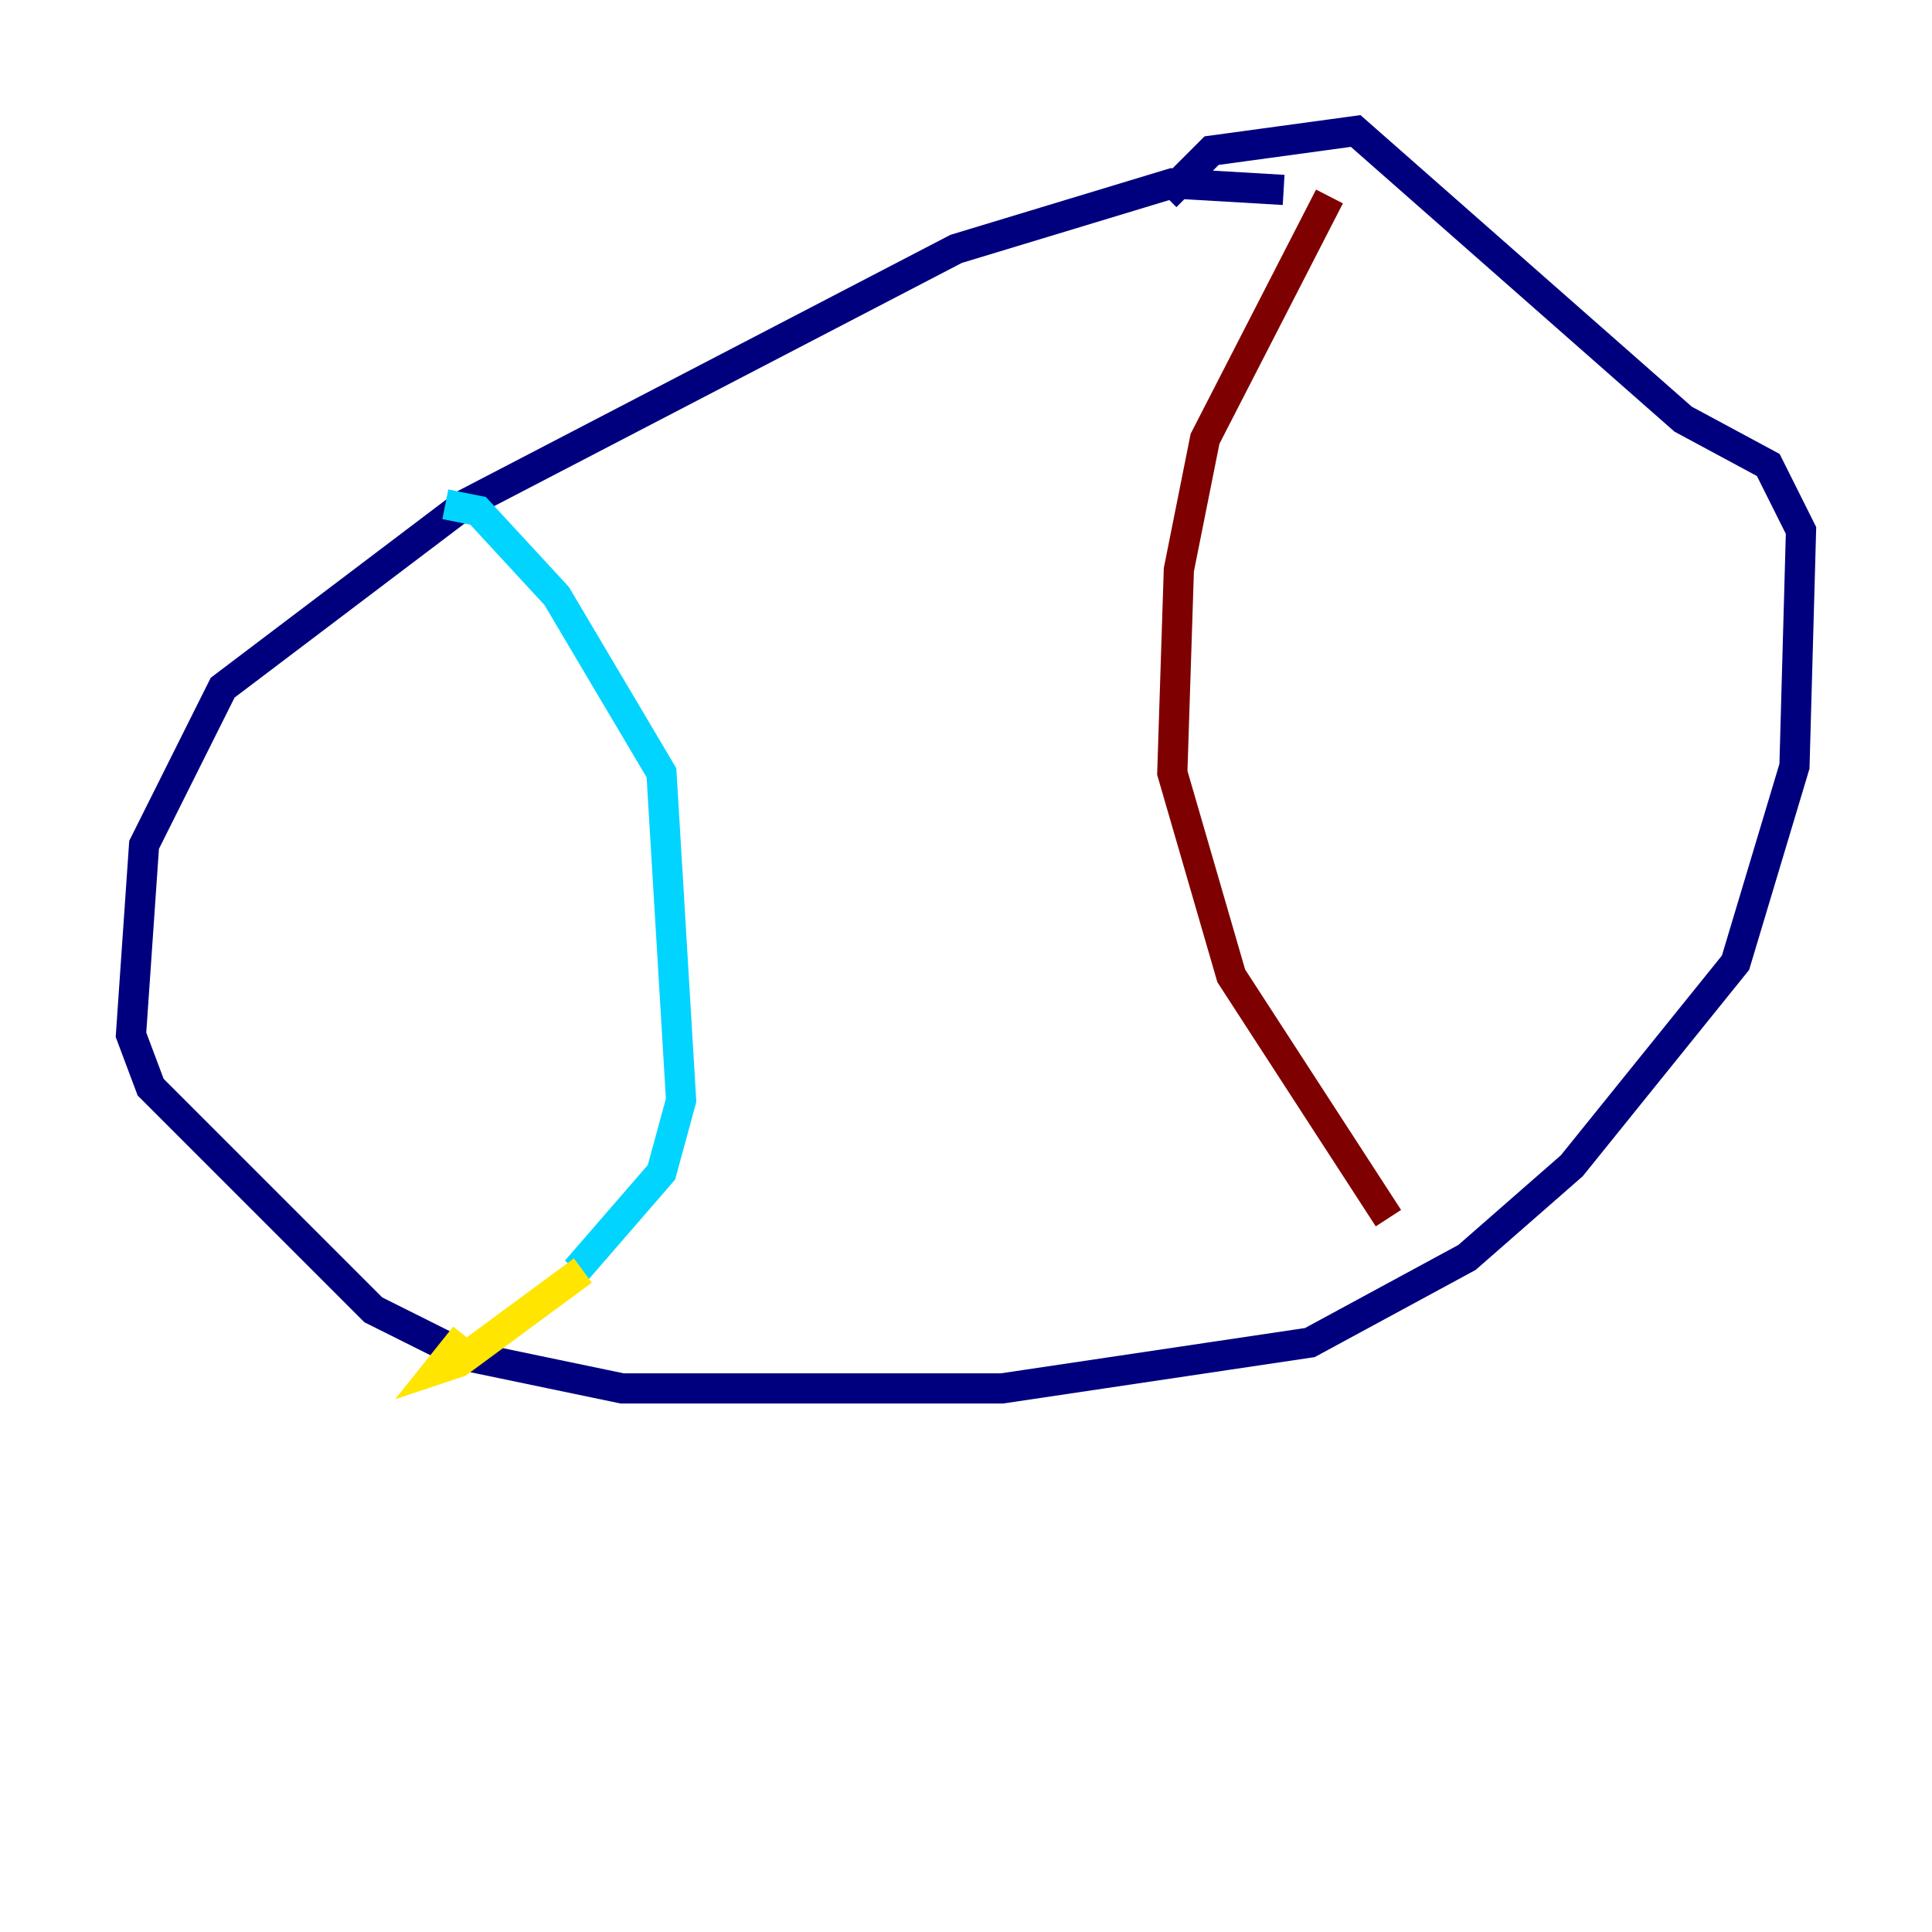 <?xml version="1.0" encoding="utf-8" ?>
<svg baseProfile="tiny" height="128" version="1.2" viewBox="0,0,128,128" width="128" xmlns="http://www.w3.org/2000/svg" xmlns:ev="http://www.w3.org/2001/xml-events" xmlns:xlink="http://www.w3.org/1999/xlink"><defs /><polyline fill="none" points="85.044,12.583 77.668,12.149 63.349,16.488 30.807,33.41 14.752,45.559 9.546,55.973 8.678,68.556 9.98,72.027 24.732,86.78 30.807,89.817 41.22,91.986 66.386,91.986 86.78,88.949 97.193,83.308 104.136,77.234 114.983,63.783 118.888,50.766 119.322,35.146 117.153,30.807 111.512,27.77 89.817,8.678 80.271,9.98 77.234,13.017" stroke="#00007f" stroke-width="2" /><polyline fill="none" points="29.505,33.41 31.675,33.844 36.881,39.485 43.824,51.2 45.125,72.895 43.824,77.668 38.183,84.176" stroke="#00d4ff" stroke-width="2" /><polyline fill="none" points="38.617,84.176 30.373,90.251 29.071,90.685 30.807,88.515" stroke="#ffe500" stroke-width="2" /><polyline fill="none" points="88.081,13.017 79.837,29.071 78.102,37.749 77.668,51.2 81.573,64.651 91.986,80.705" stroke="#7f0000" stroke-width="2" /></svg>